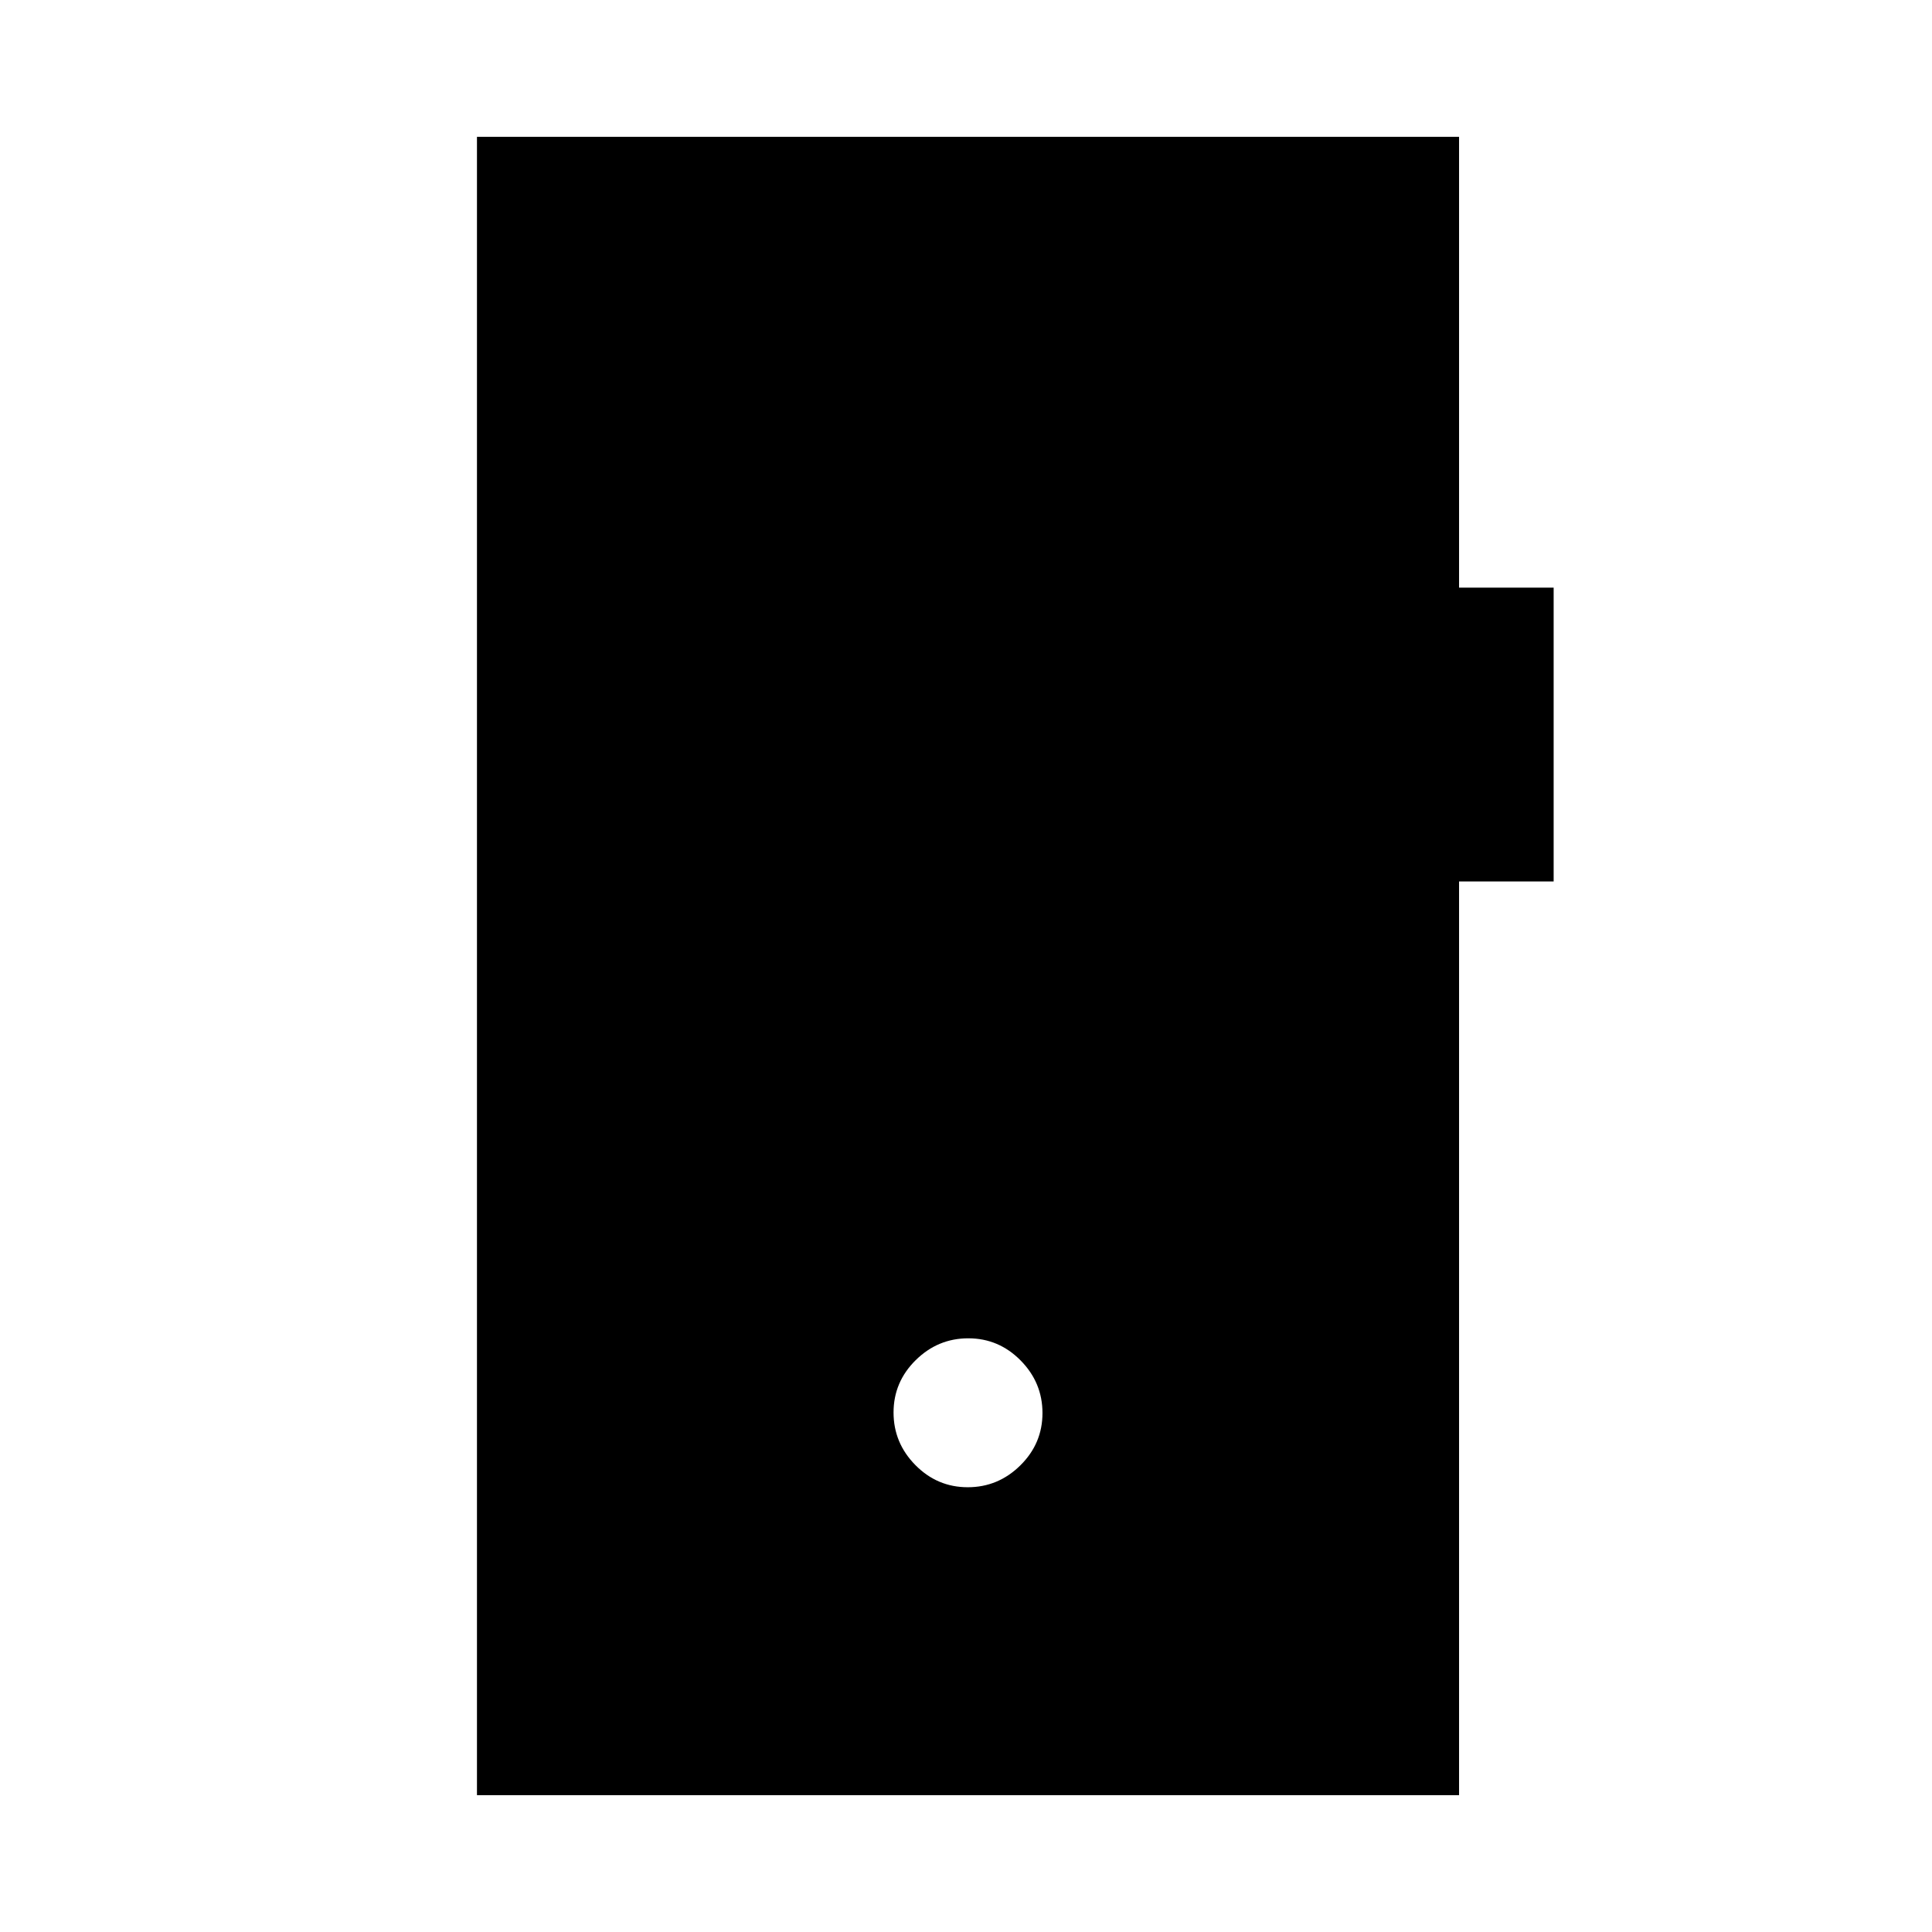<svg xmlns="http://www.w3.org/2000/svg" height="20" viewBox="0 -960 960 960" width="20"><path d="M480.86-221Q496-221 507-231.86t11-26Q518-273 507.14-284t-26-11Q466-295 455-284.14t-11 26Q444-243 454.86-232t26 11ZM237-68v-824h488v224h47v146h-47v454H237Z"/></svg>